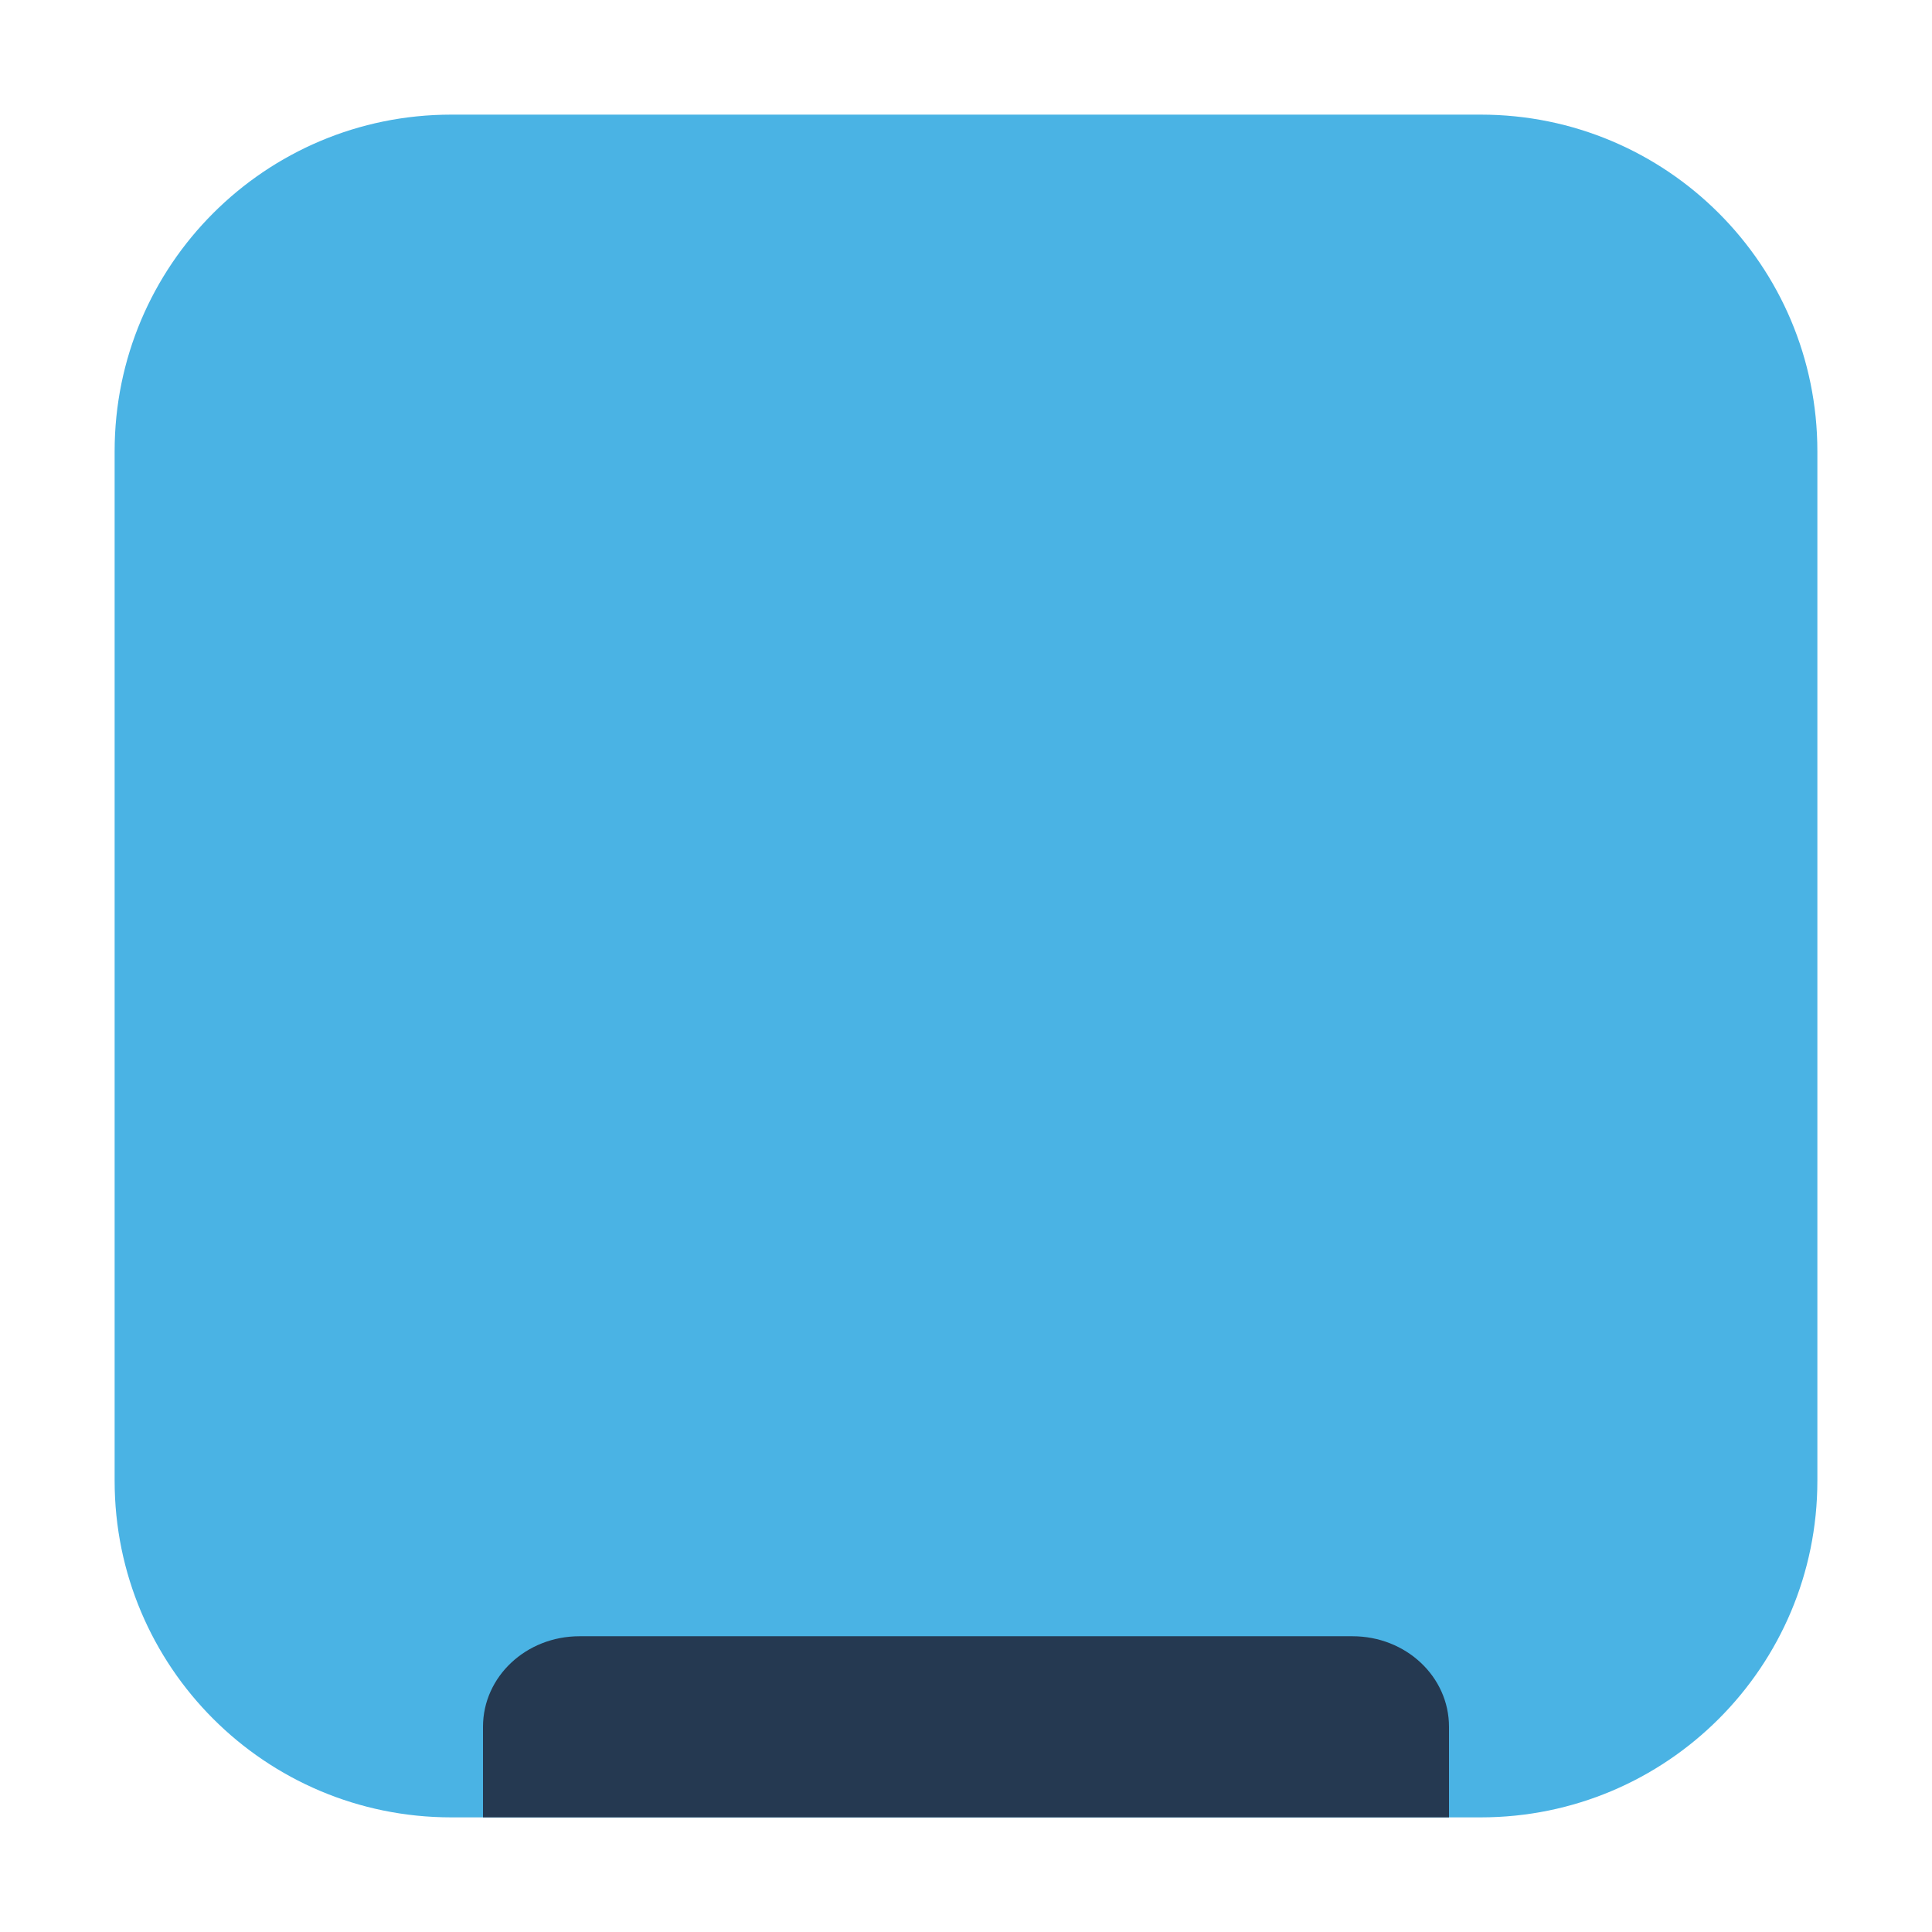 <svg height="48pt" viewBox="0 0 48 48" width="48pt" xmlns="http://www.w3.org/2000/svg"><path d="m11.211 2.848h25.578c4.621 0 8.363 3.742 8.363 8.363v25.578c0 4.621-3.742 8.363-8.363 8.363h-25.578c-4.621 0-8.363-3.742-8.363-8.363v-25.578c0-4.621 3.742-8.363 8.363-8.363zm0 0" fill="#4ab3e4" fill-rule="evenodd"/><path d="m14.398 40.652c-1.328 0-2.398 1.004-2.398 2.25v2.25h24v-2.25c0-1.246-1.07-2.25-2.398-2.25zm0 0" fill="#253951"/></svg>